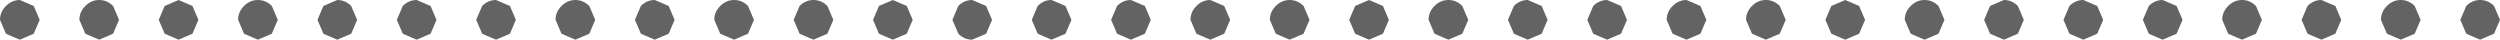 <?xml version="1.0" encoding="UTF-8" standalone="no"?>
<svg xmlns:xlink="http://www.w3.org/1999/xlink" height="1.0px" width="63.0px" xmlns="http://www.w3.org/2000/svg">
  <g transform="matrix(1.0, 0.0, 0.0, 1.0, -1.0, 0.0)">
    <path d="M64.0 0.5 L63.85 0.85 63.5 1.0 63.15 0.85 63.0 0.5 63.15 0.15 Q63.3 0.0 63.5 0.0 63.7 0.0 63.85 0.15 L64.0 0.5 M61.15 0.15 Q61.3 0.0 61.5 0.0 61.7 0.0 61.85 0.15 L62.0 0.5 61.85 0.85 61.5 1.0 61.15 0.85 61.0 0.5 Q61.0 0.3 61.15 0.15 M59.85 0.15 L60.0 0.5 59.85 0.85 59.5 1.0 59.15 0.85 59.0 0.5 59.15 0.15 Q59.3 0.0 59.5 0.0 L59.85 0.15 M57.85 0.15 L58.0 0.5 57.85 0.85 57.5 1.0 57.15 0.85 57.0 0.5 Q57.0 0.3 57.15 0.15 57.3 0.0 57.5 0.0 57.7 0.0 57.85 0.15 M56.0 0.5 L55.85 0.85 55.5 1.0 55.15 0.85 55.0 0.5 55.15 0.15 Q55.3 0.0 55.5 0.0 L55.85 0.15 56.0 0.5 M54.0 0.5 L53.85 0.85 53.5 1.0 53.15 0.85 53.0 0.5 53.15 0.15 Q53.3 0.0 53.5 0.0 L53.85 0.15 54.0 0.5 M51.15 0.15 L51.5 0.0 Q51.7 0.0 51.85 0.15 L52.0 0.5 51.85 0.85 51.5 1.0 51.15 0.85 51.0 0.5 51.15 0.15 M49.15 0.15 Q49.3 0.0 49.5 0.0 49.7 0.0 49.85 0.15 L50.0 0.5 49.85 0.85 49.5 1.0 49.15 0.85 49.0 0.5 Q49.0 0.3 49.15 0.15 M47.85 0.15 L48.0 0.5 47.85 0.85 47.5 1.0 47.15 0.85 47.0 0.5 47.15 0.15 47.5 0.0 47.85 0.15 M46.0 0.5 L45.85 0.85 45.5 1.0 45.15 0.85 45.0 0.5 Q45.0 0.3 45.15 0.15 45.3 0.0 45.5 0.0 45.7 0.0 45.85 0.15 L46.0 0.5 M44.0 0.5 L43.85 0.85 43.5 1.0 43.15 0.85 43.0 0.5 Q43.0 0.3 43.15 0.15 43.3 0.0 43.5 0.0 L43.85 0.15 44.0 0.5 M41.15 0.15 Q41.3 0.0 41.5 0.0 L41.85 0.15 42.0 0.5 41.85 0.85 41.5 1.0 41.15 0.85 41.0 0.5 41.15 0.15 M39.15 0.15 Q39.3 0.0 39.5 0.0 L39.85 0.15 40.0 0.5 39.85 0.85 39.5 1.0 39.15 0.85 39.0 0.5 39.15 0.15 M37.85 0.15 L38.0 0.5 37.85 0.85 37.5 1.0 37.15 0.85 37.0 0.5 Q37.0 0.3 37.15 0.15 37.3 0.0 37.5 0.0 37.7 0.0 37.85 0.15 M36.0 0.5 L35.85 0.85 35.5 1.0 35.15 0.85 35.0 0.5 35.15 0.15 35.5 0.0 35.85 0.15 36.0 0.5 M33.15 0.15 Q33.3 0.0 33.5 0.0 33.7 0.0 33.85 0.15 L34.0 0.5 33.85 0.85 33.5 1.0 33.15 0.85 33.0 0.5 Q33.0 0.3 33.15 0.15 M31.15 0.15 Q31.3 0.0 31.5 0.0 L31.85 0.15 32.0 0.5 31.85 0.85 31.5 1.0 31.15 0.85 31.0 0.5 Q31.0 0.3 31.15 0.15 M29.85 0.15 L30.0 0.5 29.85 0.85 29.5 1.0 29.15 0.85 29.0 0.5 29.15 0.15 Q29.3 0.0 29.5 0.0 L29.85 0.15 M28.0 0.5 L27.85 0.85 27.5 1.0 27.15 0.85 27.0 0.5 27.15 0.15 Q27.3 0.0 27.5 0.0 L27.85 0.15 28.0 0.5 M26.0 0.5 L25.85 0.85 25.5 1.0 Q25.3 1.0 25.15 0.85 L25.0 0.5 25.15 0.15 Q25.3 0.0 25.5 0.0 L25.85 0.15 26.0 0.5 M23.15 0.15 L23.5 0.0 23.85 0.15 24.0 0.5 23.85 0.85 23.5 1.0 23.15 0.85 23.0 0.5 23.15 0.15 M21.15 0.15 Q21.3 0.0 21.5 0.0 21.7 0.0 21.85 0.15 L22.0 0.5 21.85 0.85 21.5 1.0 21.15 0.85 21.0 0.5 21.15 0.15 M19.15 0.15 Q19.3 0.0 19.5 0.0 19.7 0.0 19.85 0.15 L20.0 0.5 19.85 0.85 19.5 1.0 19.15 0.85 19.0 0.5 Q19.0 0.3 19.15 0.15 M18.0 0.5 L17.85 0.85 17.5 1.0 17.15 0.85 17.0 0.5 17.15 0.15 Q17.3 0.0 17.5 0.0 L17.85 0.15 18.0 0.5 M16.0 0.5 L15.85 0.85 15.5 1.0 15.15 0.85 15.0 0.5 Q15.0 0.3 15.15 0.15 15.3 0.0 15.5 0.0 15.7 0.0 15.85 0.15 L16.0 0.5 M13.15 0.15 Q13.3 0.0 13.5 0.0 L13.85 0.15 14.0 0.5 13.85 0.85 13.5 1.0 13.15 0.85 13.0 0.5 13.15 0.15 M11.15 0.15 Q11.3 0.0 11.5 0.0 L11.85 0.15 12.0 0.5 11.85 0.85 11.5 1.0 11.15 0.85 11.0 0.5 11.15 0.15 M9.85 0.15 L10.0 0.5 9.85 0.85 9.5 1.0 9.15 0.85 9.0 0.5 9.15 0.15 9.5 0.0 Q9.7 0.0 9.85 0.15 M8.0 0.5 L7.85 0.85 7.5 1.0 7.15 0.85 7.0 0.5 Q7.0 0.3 7.15 0.15 7.3 0.0 7.5 0.0 7.7 0.0 7.85 0.15 L8.0 0.5 M6.0 0.5 L5.85 0.85 5.5 1.0 5.15 0.85 5.0 0.5 5.15 0.15 5.5 0.0 5.85 0.15 6.0 0.5 M3.85 0.15 L4.0 0.5 3.85 0.85 3.5 1.0 3.15 0.85 3.0 0.5 Q3.0 0.3 3.15 0.15 3.3 0.0 3.5 0.0 3.7 0.0 3.85 0.15 M1.15 0.15 Q1.3 0.0 1.5 0.0 L1.85 0.15 2.0 0.5 1.85 0.85 1.5 1.0 1.15 0.85 1.0 0.5 Q1.0 0.3 1.15 0.15" fill="#636363" fill-rule="evenodd" stroke="none"/>
  </g>
</svg>
